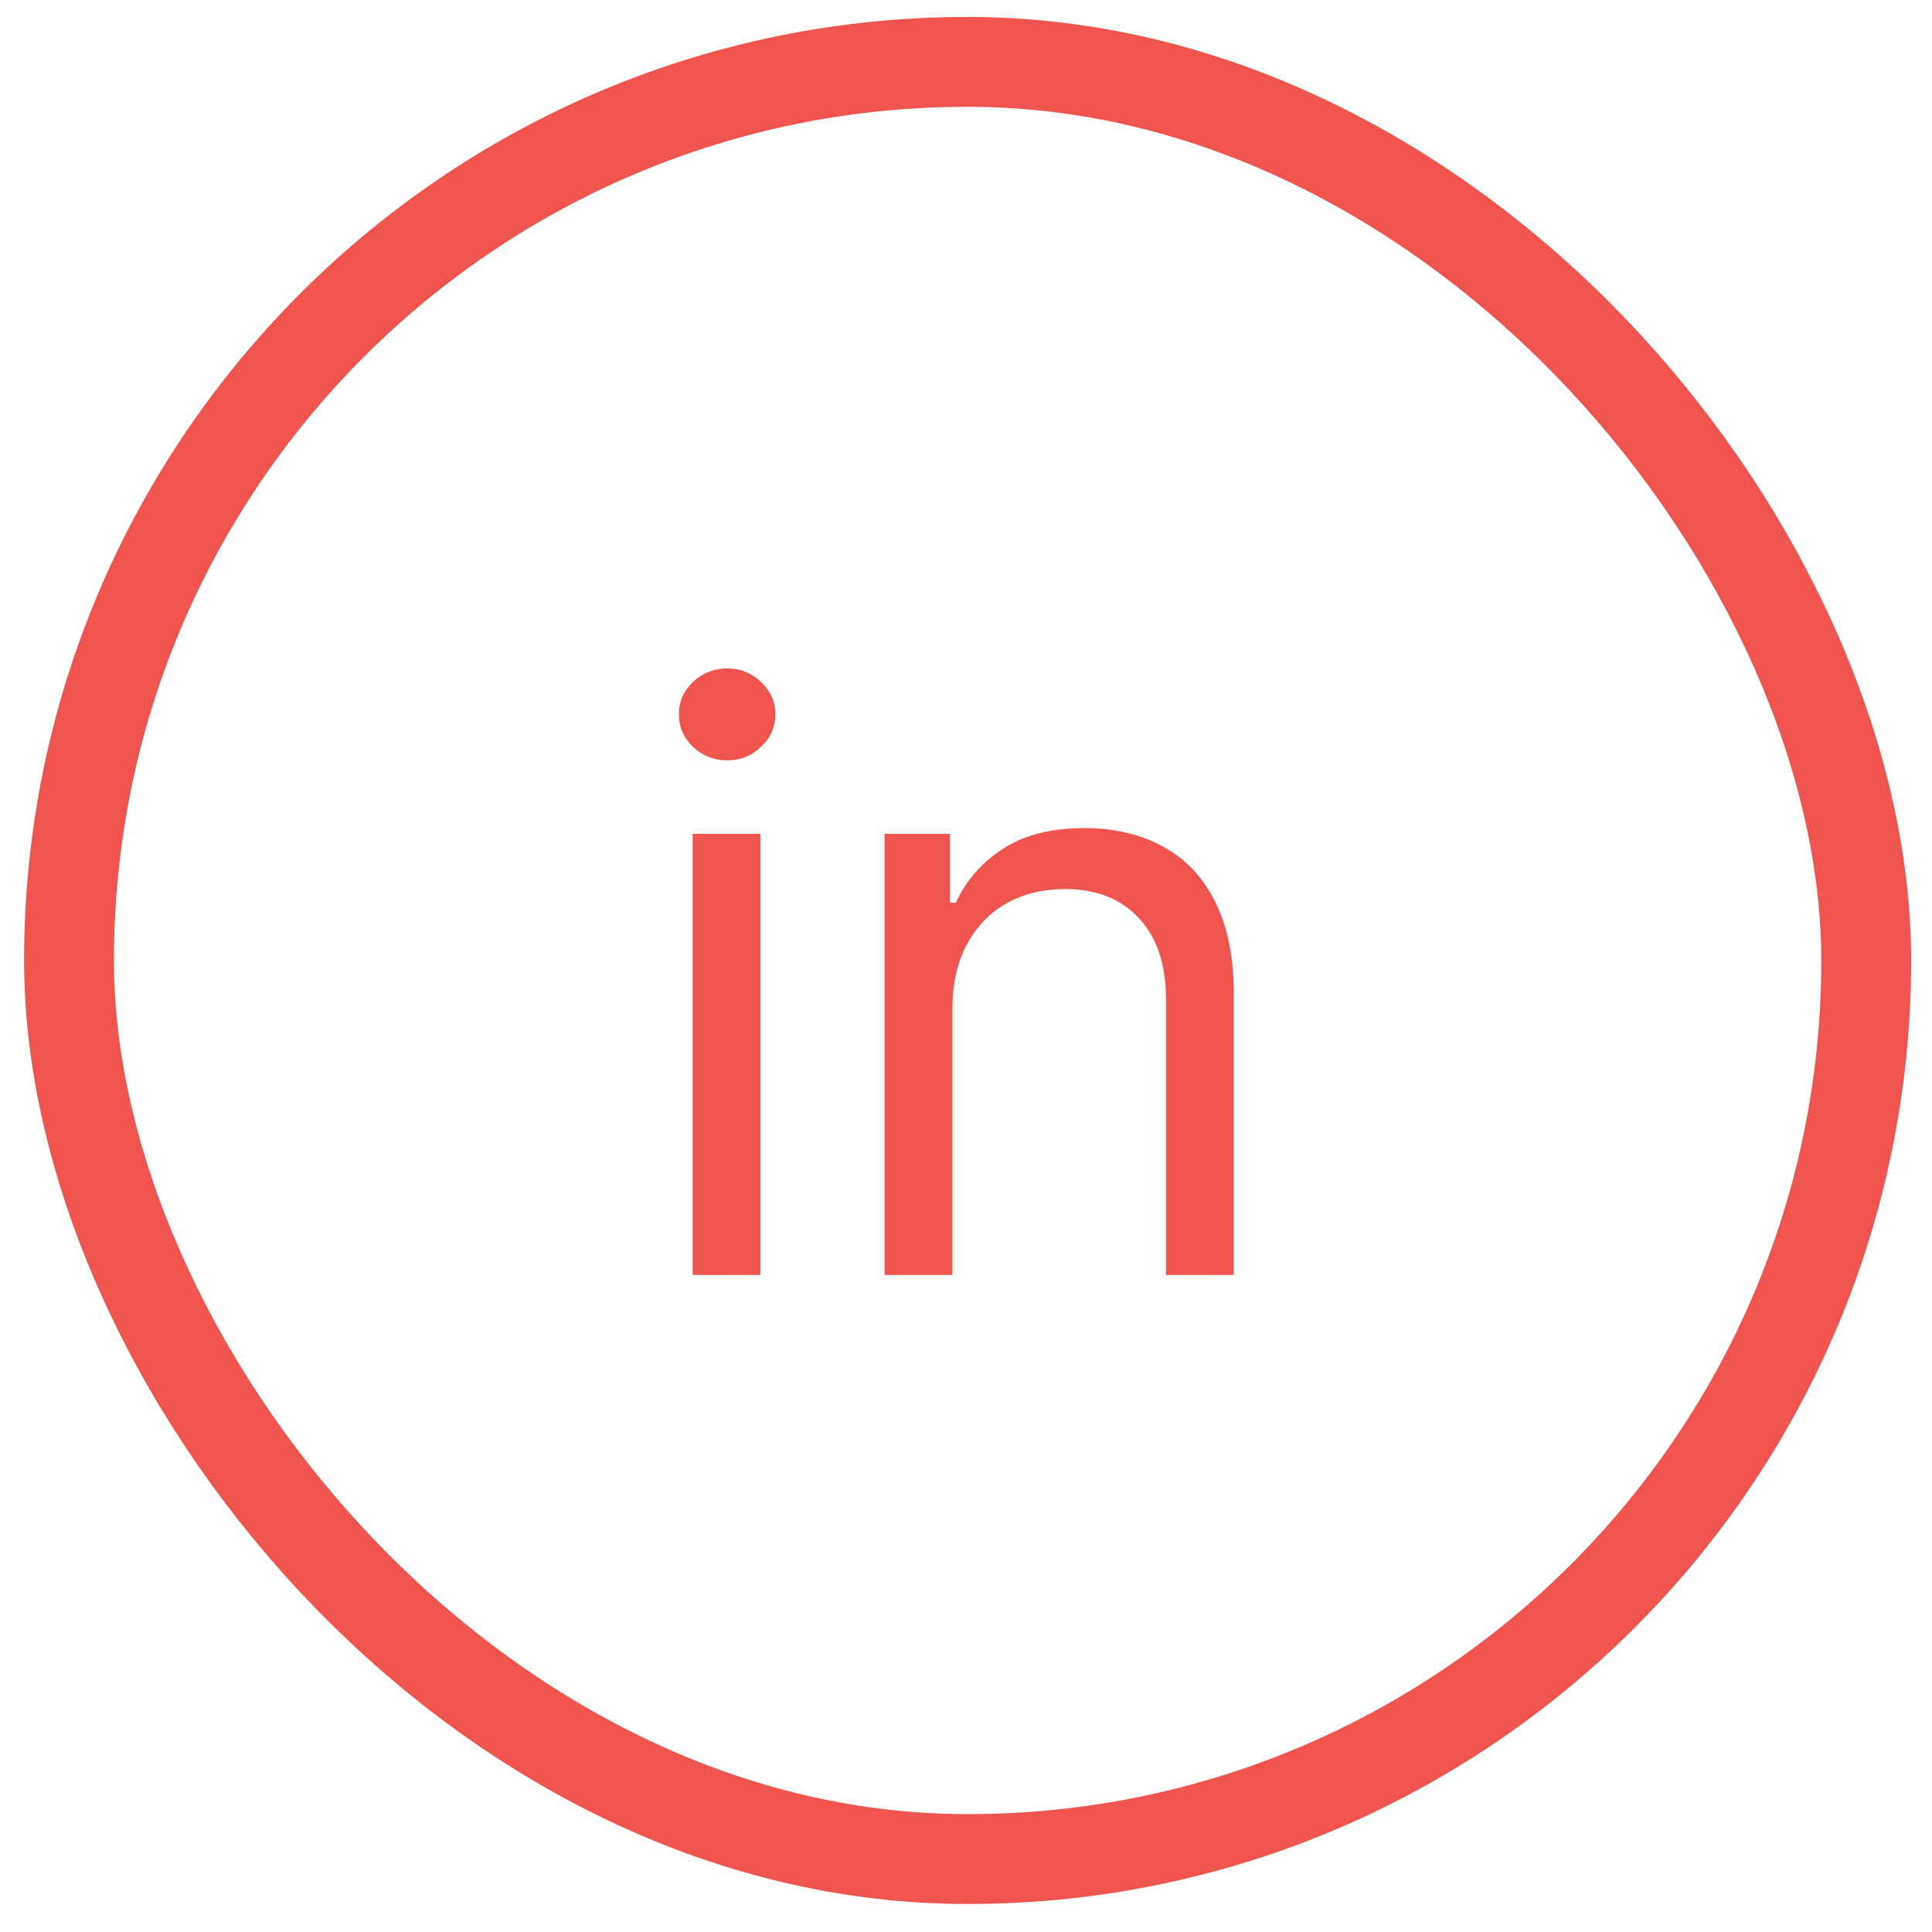<svg width="43" height="43" viewBox="0 0 43 43" fill="none" xmlns="http://www.w3.org/2000/svg">
<rect x="1.536" y="1.377" width="40" height="40" rx="20" stroke="#F0544F" stroke-width="2"/>
<path d="M15.417 28.377V18.559H16.925V28.377H15.417ZM16.184 16.923C15.89 16.923 15.636 16.823 15.423 16.622C15.214 16.422 15.11 16.181 15.11 15.9C15.11 15.619 15.214 15.378 15.423 15.178C15.636 14.978 15.89 14.877 16.184 14.877C16.478 14.877 16.729 14.978 16.938 15.178C17.151 15.378 17.258 15.619 17.258 15.9C17.258 16.181 17.151 16.422 16.938 16.622C16.729 16.823 16.478 16.923 16.184 16.923ZM21.197 22.471V28.377H19.688V18.559H21.145V20.093H21.273C21.503 19.595 21.853 19.194 22.322 18.892C22.79 18.585 23.395 18.431 24.137 18.431C24.802 18.431 25.383 18.568 25.882 18.84C26.381 19.109 26.768 19.518 27.045 20.068C27.322 20.613 27.461 21.304 27.461 22.139V28.377H25.952V22.241C25.952 21.47 25.752 20.869 25.351 20.439C24.951 20.004 24.401 19.787 23.702 19.787C23.221 19.787 22.79 19.891 22.411 20.1C22.036 20.308 21.74 20.613 21.523 21.014C21.305 21.414 21.197 21.9 21.197 22.471Z" fill="#F0544F"/>
</svg>
